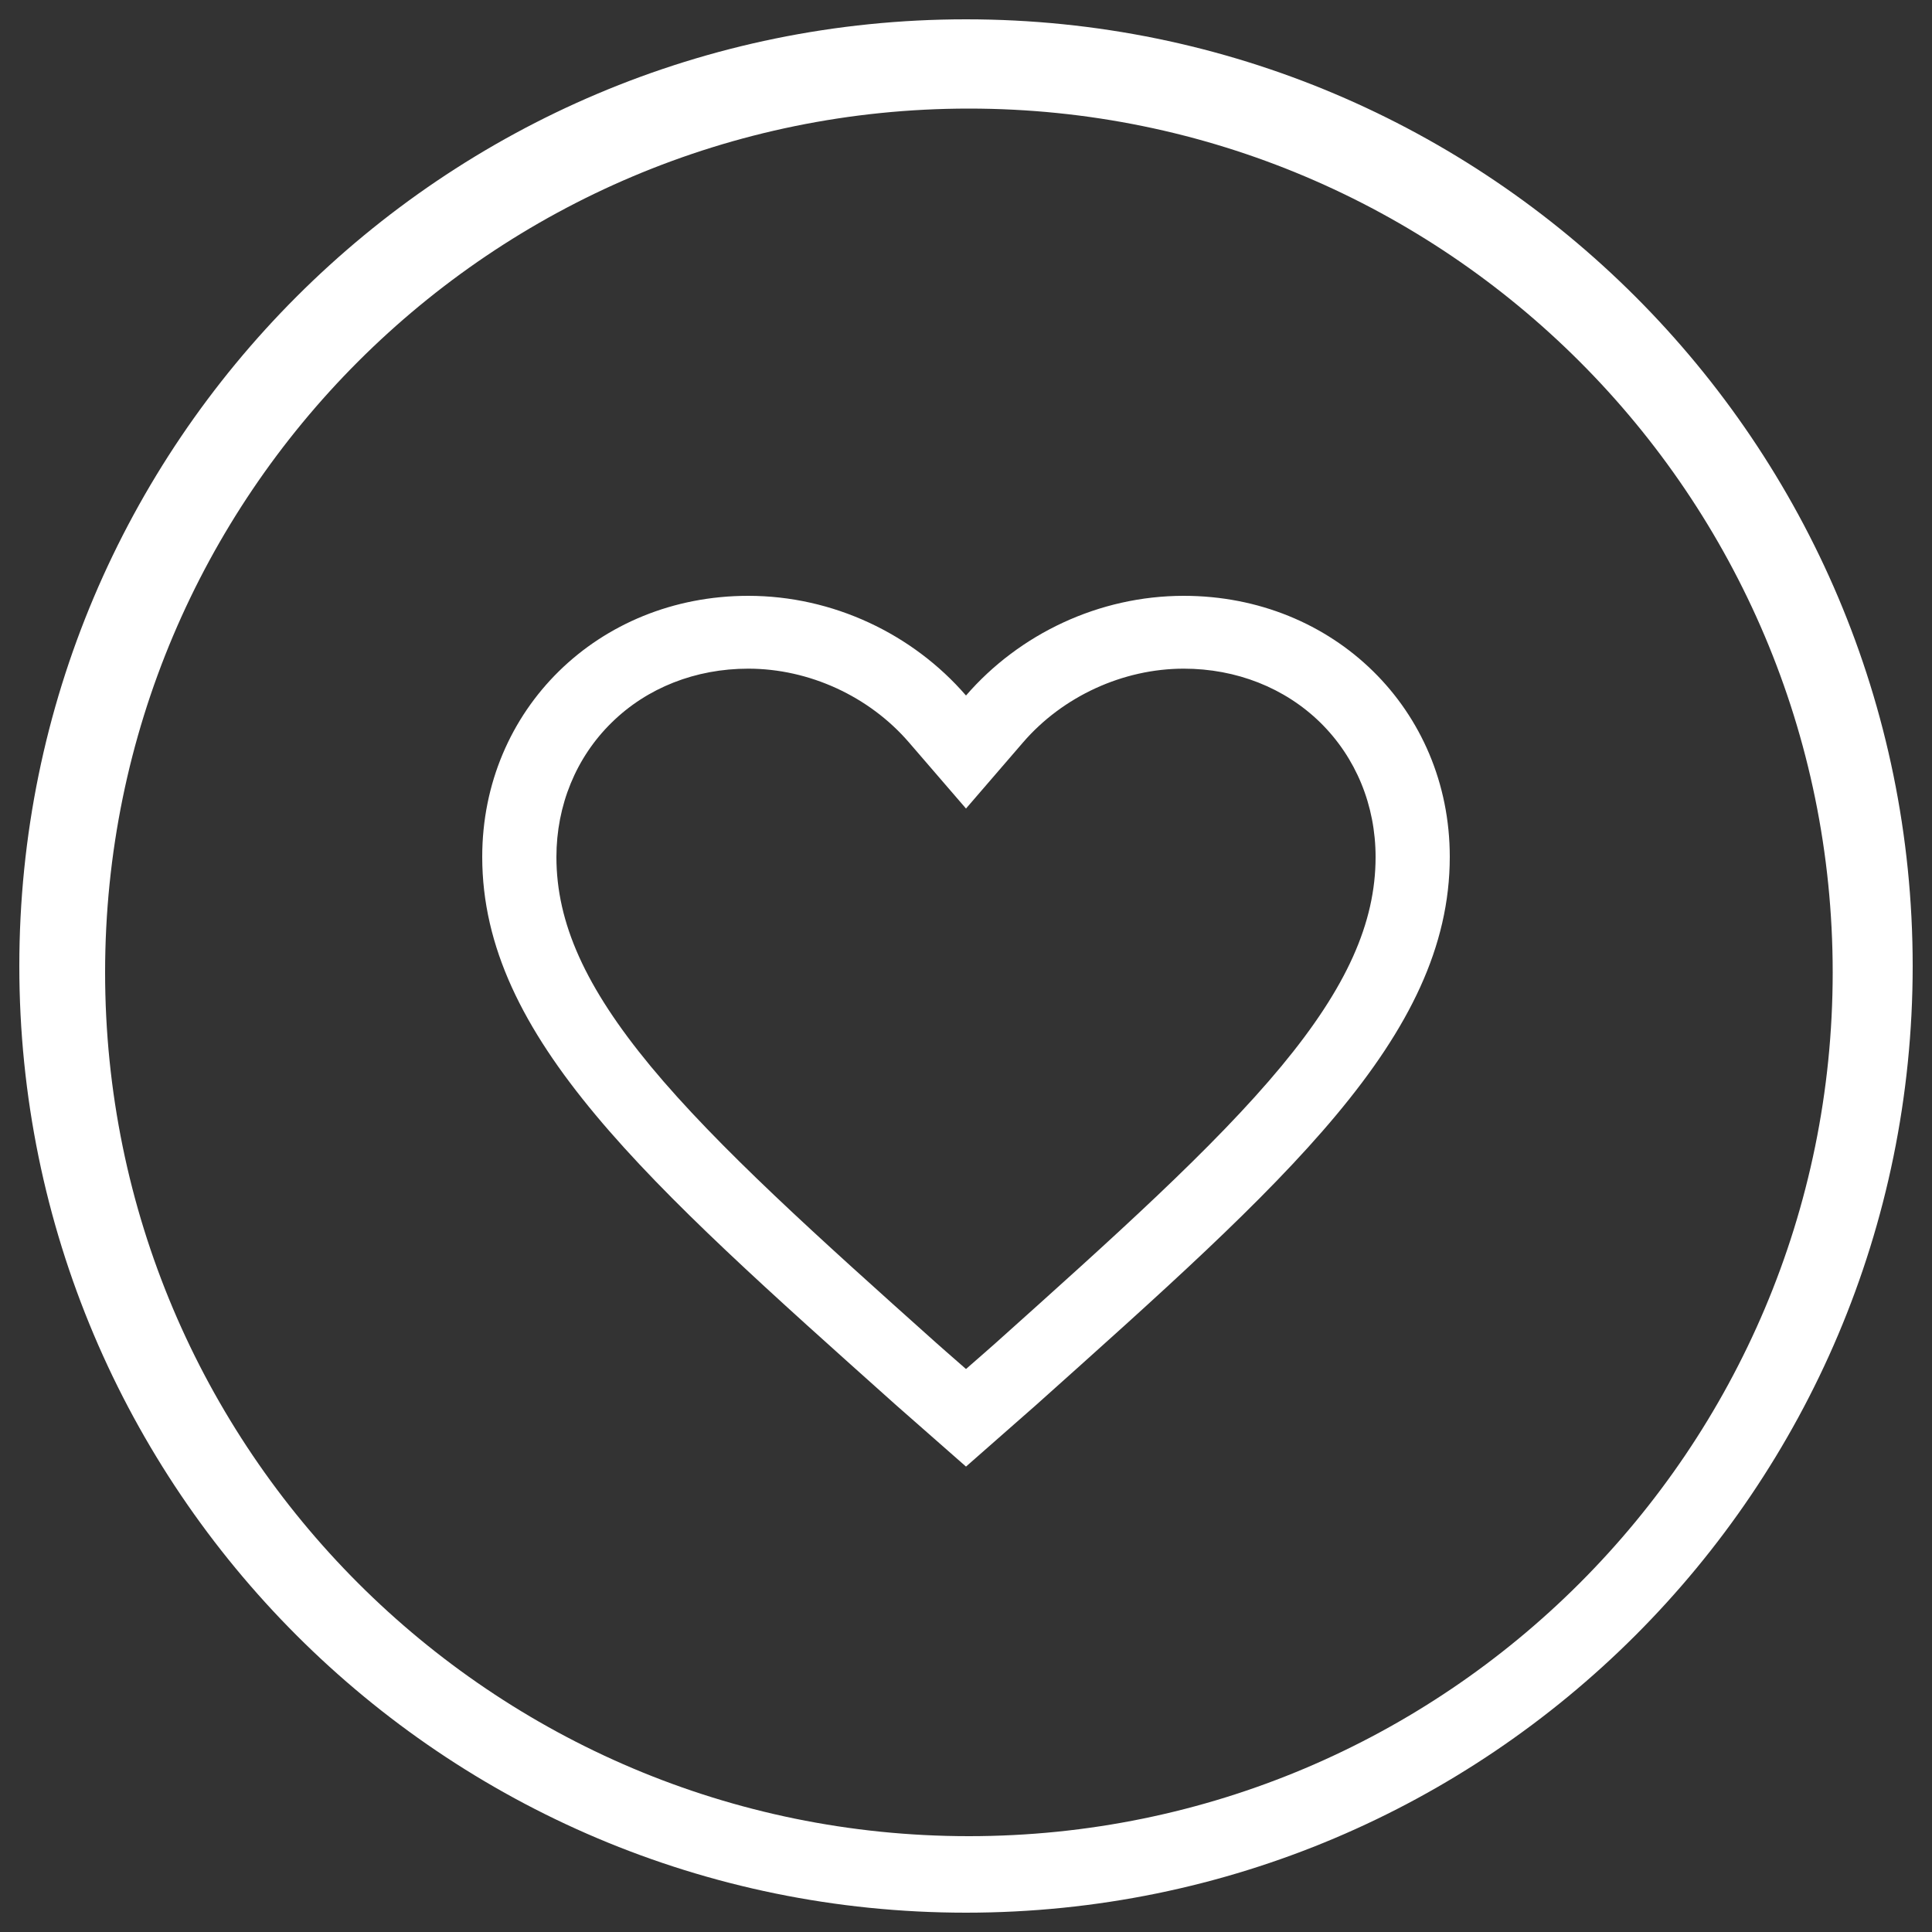 <svg version="1.1" xmlns="http://www.w3.org/2000/svg" xmlns:xlink="http://www.w3.org/1999/xlink" x="0px" y="0px" viewBox="0 0 1000 1000" enable-background="new 0 0 1000 1000" xml:space="preserve">
  <rect x="0" y="0" width="1000" height="1000" fill="#333333" stroke="none"/>
  <g>
    <path d="M500,10C229.4,10,10,229.4,10,500c0,270.6,219.4,490,490,490c270.6,0,490-219.4,490-490C990,229.4,770.6,10,500,10z M501.5,950.4c-246.9,0-447.1-200.2-447.1-447.1c0-247,200.2-447.1,447.1-447.1c246.9,0,447.1,200.2,447.1,447.1C948.6,750.2,748.4,950.4,501.5,950.4z" fill="white"/>
    <path d="M612.7,308.4c-43.8,0-85.1,19.7-112.7,51.6c-27.6-31.9-68.9-51.6-112.7-51.6c-77.7,0-137.7,59-137.7,135.1c0,93.4,85.1,168.3,214.1,283.7l36.3,31.9l36.3-31.9c129-115.5,214.1-190.4,214.1-283.7C750.4,367.4,690.4,308.4,612.7,308.4L612.7,308.4z M515.5,695l-5.1,4.5l-10.4,9.1l-10.4-9.1l-5.1-4.5c-60.7-54.3-113.1-101.3-147.8-143.2c-33.7-40.8-48.7-74.1-48.7-108.2c0-26.8,10.2-51.6,28.6-69.6c18.3-18,43.4-27.9,70.7-27.9c31.5,0,62.6,14.3,83.2,38.2l29.5,34.2l29.5-34.2c20.6-23.9,51.8-38.2,83.2-38.2c27.2,0,52.3,9.9,70.7,27.9c18.4,18.1,28.6,42.8,28.6,69.6c0,34.1-15,67.5-48.7,108.2C628.6,593.7,576.2,640.6,515.5,695L515.5,695z" fill="white"/>
  </g>
</svg>
